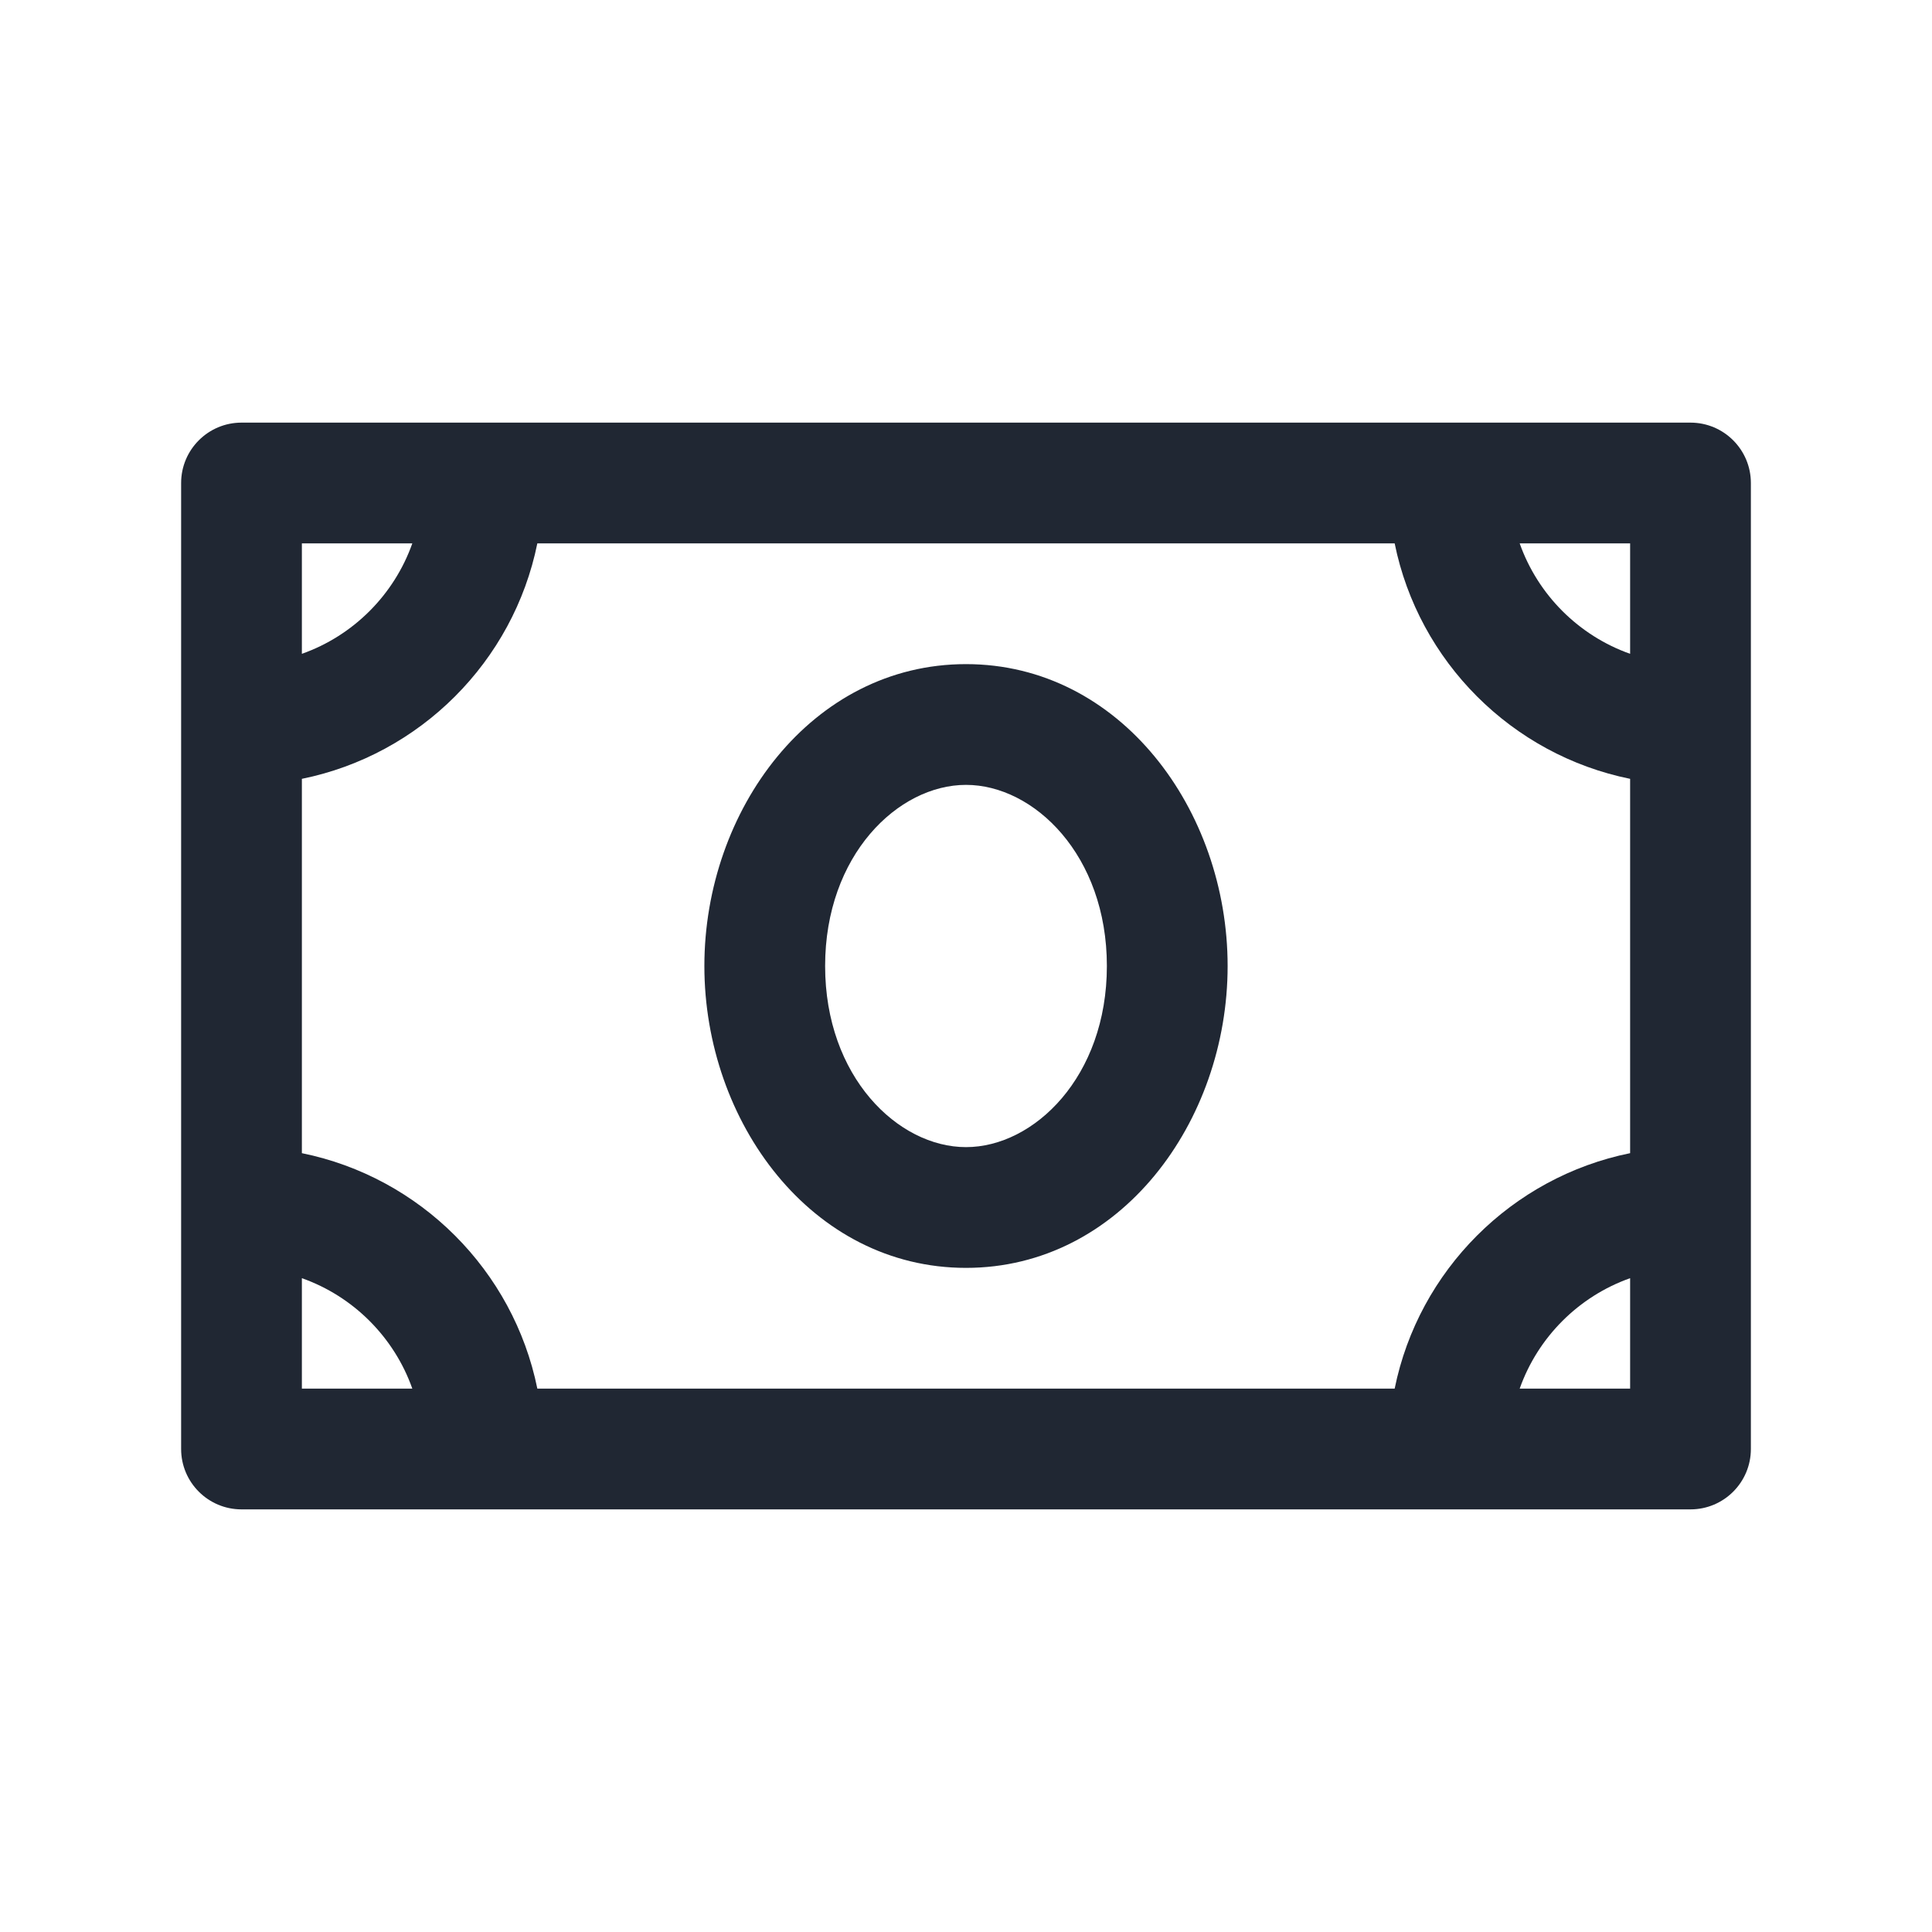<svg width="24" height="24" viewBox="0 0 24 24" fill="none" xmlns="http://www.w3.org/2000/svg">
<path fill-rule="evenodd" clip-rule="evenodd" d="M3 5.25C2.586 5.25 2.25 5.586 2.25 6V18C2.25 18.414 2.586 18.75 3 18.75H21C21.414 18.75 21.75 18.414 21.75 18V6C21.75 5.586 21.414 5.25 21 5.25H3ZM3.75 9.675C5.219 9.377 6.377 8.219 6.675 6.75H17.325C17.623 8.219 18.781 9.377 20.25 9.675V14.325C18.781 14.623 17.623 15.781 17.325 17.25H6.675C6.377 15.781 5.219 14.623 3.75 14.325V9.675ZM5.122 6.75C4.896 7.389 4.389 7.896 3.75 8.122V6.75H5.122ZM5.122 17.25C4.896 16.611 4.389 16.104 3.75 15.878V17.25H5.122ZM18.878 17.25C19.104 16.611 19.611 16.104 20.25 15.878V17.25H18.878ZM18.878 6.75C19.104 7.389 19.611 7.896 20.25 8.122V6.75H18.878ZM10.25 12C10.25 10.623 11.156 9.75 12 9.75C12.844 9.75 13.75 10.623 13.75 12C13.75 13.377 12.844 14.25 12 14.25C11.156 14.25 10.25 13.377 10.25 12ZM12 8.25C10.083 8.25 8.75 10.063 8.75 12C8.75 13.937 10.083 15.75 12 15.75C13.917 15.75 15.25 13.937 15.25 12C15.25 10.063 13.917 8.25 12 8.25Z" fill="#202733"/>
</svg>
